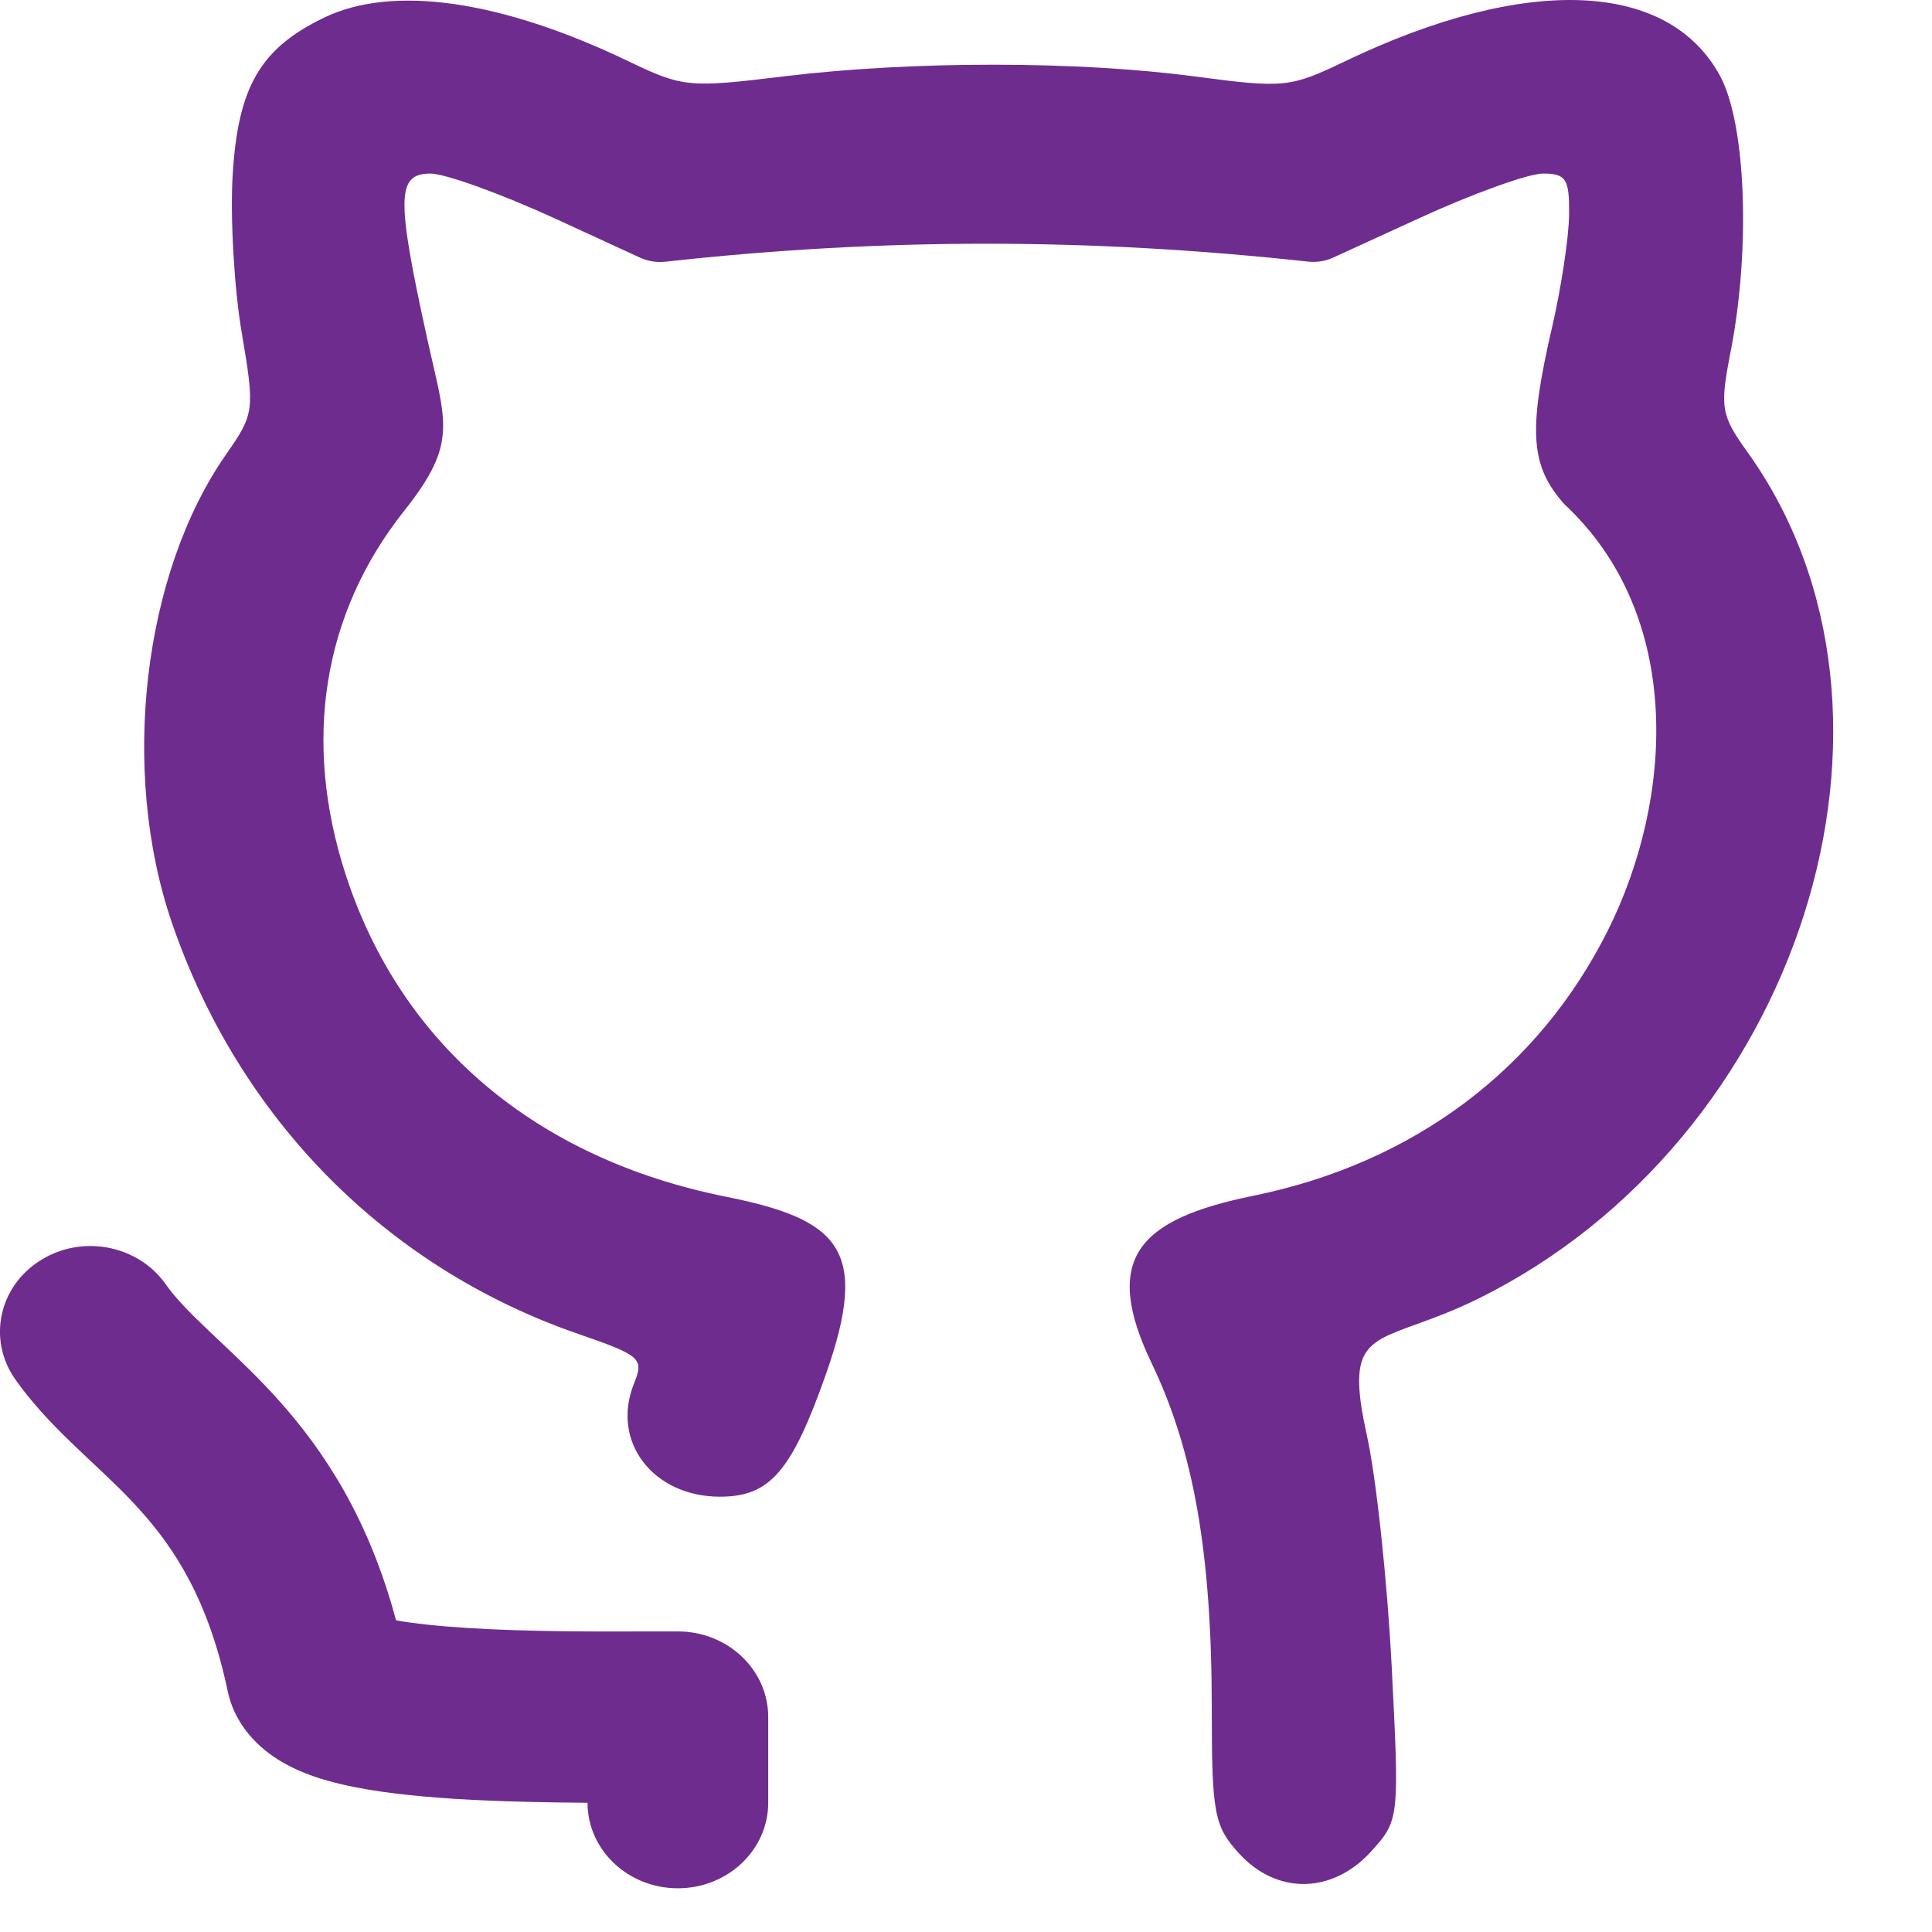 <svg width="19" height="19" viewBox="0 0 19 19" fill="none" xmlns="http://www.w3.org/2000/svg">
<path d="M2.288 1.722C2.34 0.855 2.559 0.477 3.186 0.174C3.861 -0.152 4.925 8.17278e-05 6.177 0.601C6.717 0.86 6.772 0.865 7.717 0.75C8.974 0.598 10.592 0.598 11.752 0.752C12.629 0.868 12.686 0.862 13.227 0.603C15.005 -0.25 16.408 -0.195 16.917 0.749C17.17 1.22 17.217 2.443 17.021 3.451C16.912 4.01 16.923 4.08 17.186 4.447C19.035 7.028 17.703 11.211 14.535 12.773C14.293 12.892 14.088 12.966 13.922 13.026C13.411 13.211 13.255 13.268 13.443 14.119C13.534 14.528 13.643 15.546 13.686 16.381C13.763 17.89 13.762 17.901 13.483 18.209C13.102 18.628 12.554 18.635 12.183 18.225C11.941 17.959 11.917 17.833 11.917 16.803C11.917 15.282 11.741 14.271 11.325 13.405C10.831 12.373 11.197 11.989 12.328 11.759C13.9 11.438 15.127 10.519 15.812 9.151C16.462 7.85 16.56 6.052 15.384 4.958C15.05 4.582 15.026 4.241 15.265 3.212C15.354 2.828 15.429 2.332 15.431 2.11C15.435 1.759 15.401 1.707 15.174 1.707C15.03 1.707 14.481 1.905 13.954 2.147L13.112 2.533C13.036 2.568 12.95 2.582 12.866 2.573C10.726 2.34 8.693 2.336 6.542 2.574C6.458 2.583 6.372 2.569 6.295 2.534L5.454 2.147C4.926 1.905 4.377 1.707 4.234 1.707C3.901 1.707 3.896 1.939 4.199 3.32C4.384 4.163 4.509 4.351 3.974 5.025C3.172 6.036 2.972 7.291 3.402 8.609C3.944 10.271 5.27 11.393 7.135 11.768C8.26 11.993 8.553 12.288 8.124 13.51C7.786 14.471 7.572 14.719 7.081 14.719C6.421 14.719 6.007 14.176 6.234 13.609C6.335 13.359 6.305 13.332 5.686 13.118C3.796 12.465 2.351 11.002 1.69 9.073C1.179 7.582 1.404 5.641 2.224 4.468C2.502 4.069 2.507 4.035 2.377 3.27C2.303 2.837 2.263 2.141 2.288 1.722Z" fill="#6F2C8F"/>
<path d="M1.629 12.629C1.356 12.242 0.804 12.137 0.396 12.396C-0.013 12.653 -0.123 13.176 0.149 13.563C0.35 13.849 0.591 14.084 0.795 14.277C0.833 14.313 0.869 14.347 0.905 14.381C1.076 14.542 1.227 14.684 1.379 14.853C1.714 15.226 2.049 15.729 2.239 16.63C2.324 17.031 2.629 17.248 2.798 17.342C2.981 17.445 3.18 17.505 3.345 17.544C3.682 17.625 4.09 17.666 4.478 17.691C4.904 17.718 5.365 17.726 5.778 17.729C5.778 18.193 6.176 18.57 6.666 18.57C7.157 18.57 7.555 18.193 7.555 17.728V16.886C7.555 16.421 7.157 16.044 6.666 16.044C6.583 16.044 6.492 16.044 6.396 16.044C5.874 16.046 5.194 16.048 4.596 16.01C4.307 15.992 4.069 15.966 3.895 15.935C3.627 14.938 3.194 14.275 2.732 13.761C2.528 13.534 2.316 13.335 2.144 13.173C2.112 13.143 2.081 13.114 2.052 13.086C1.854 12.898 1.724 12.764 1.629 12.629Z" fill="#6F2C8F"/>
</svg>

